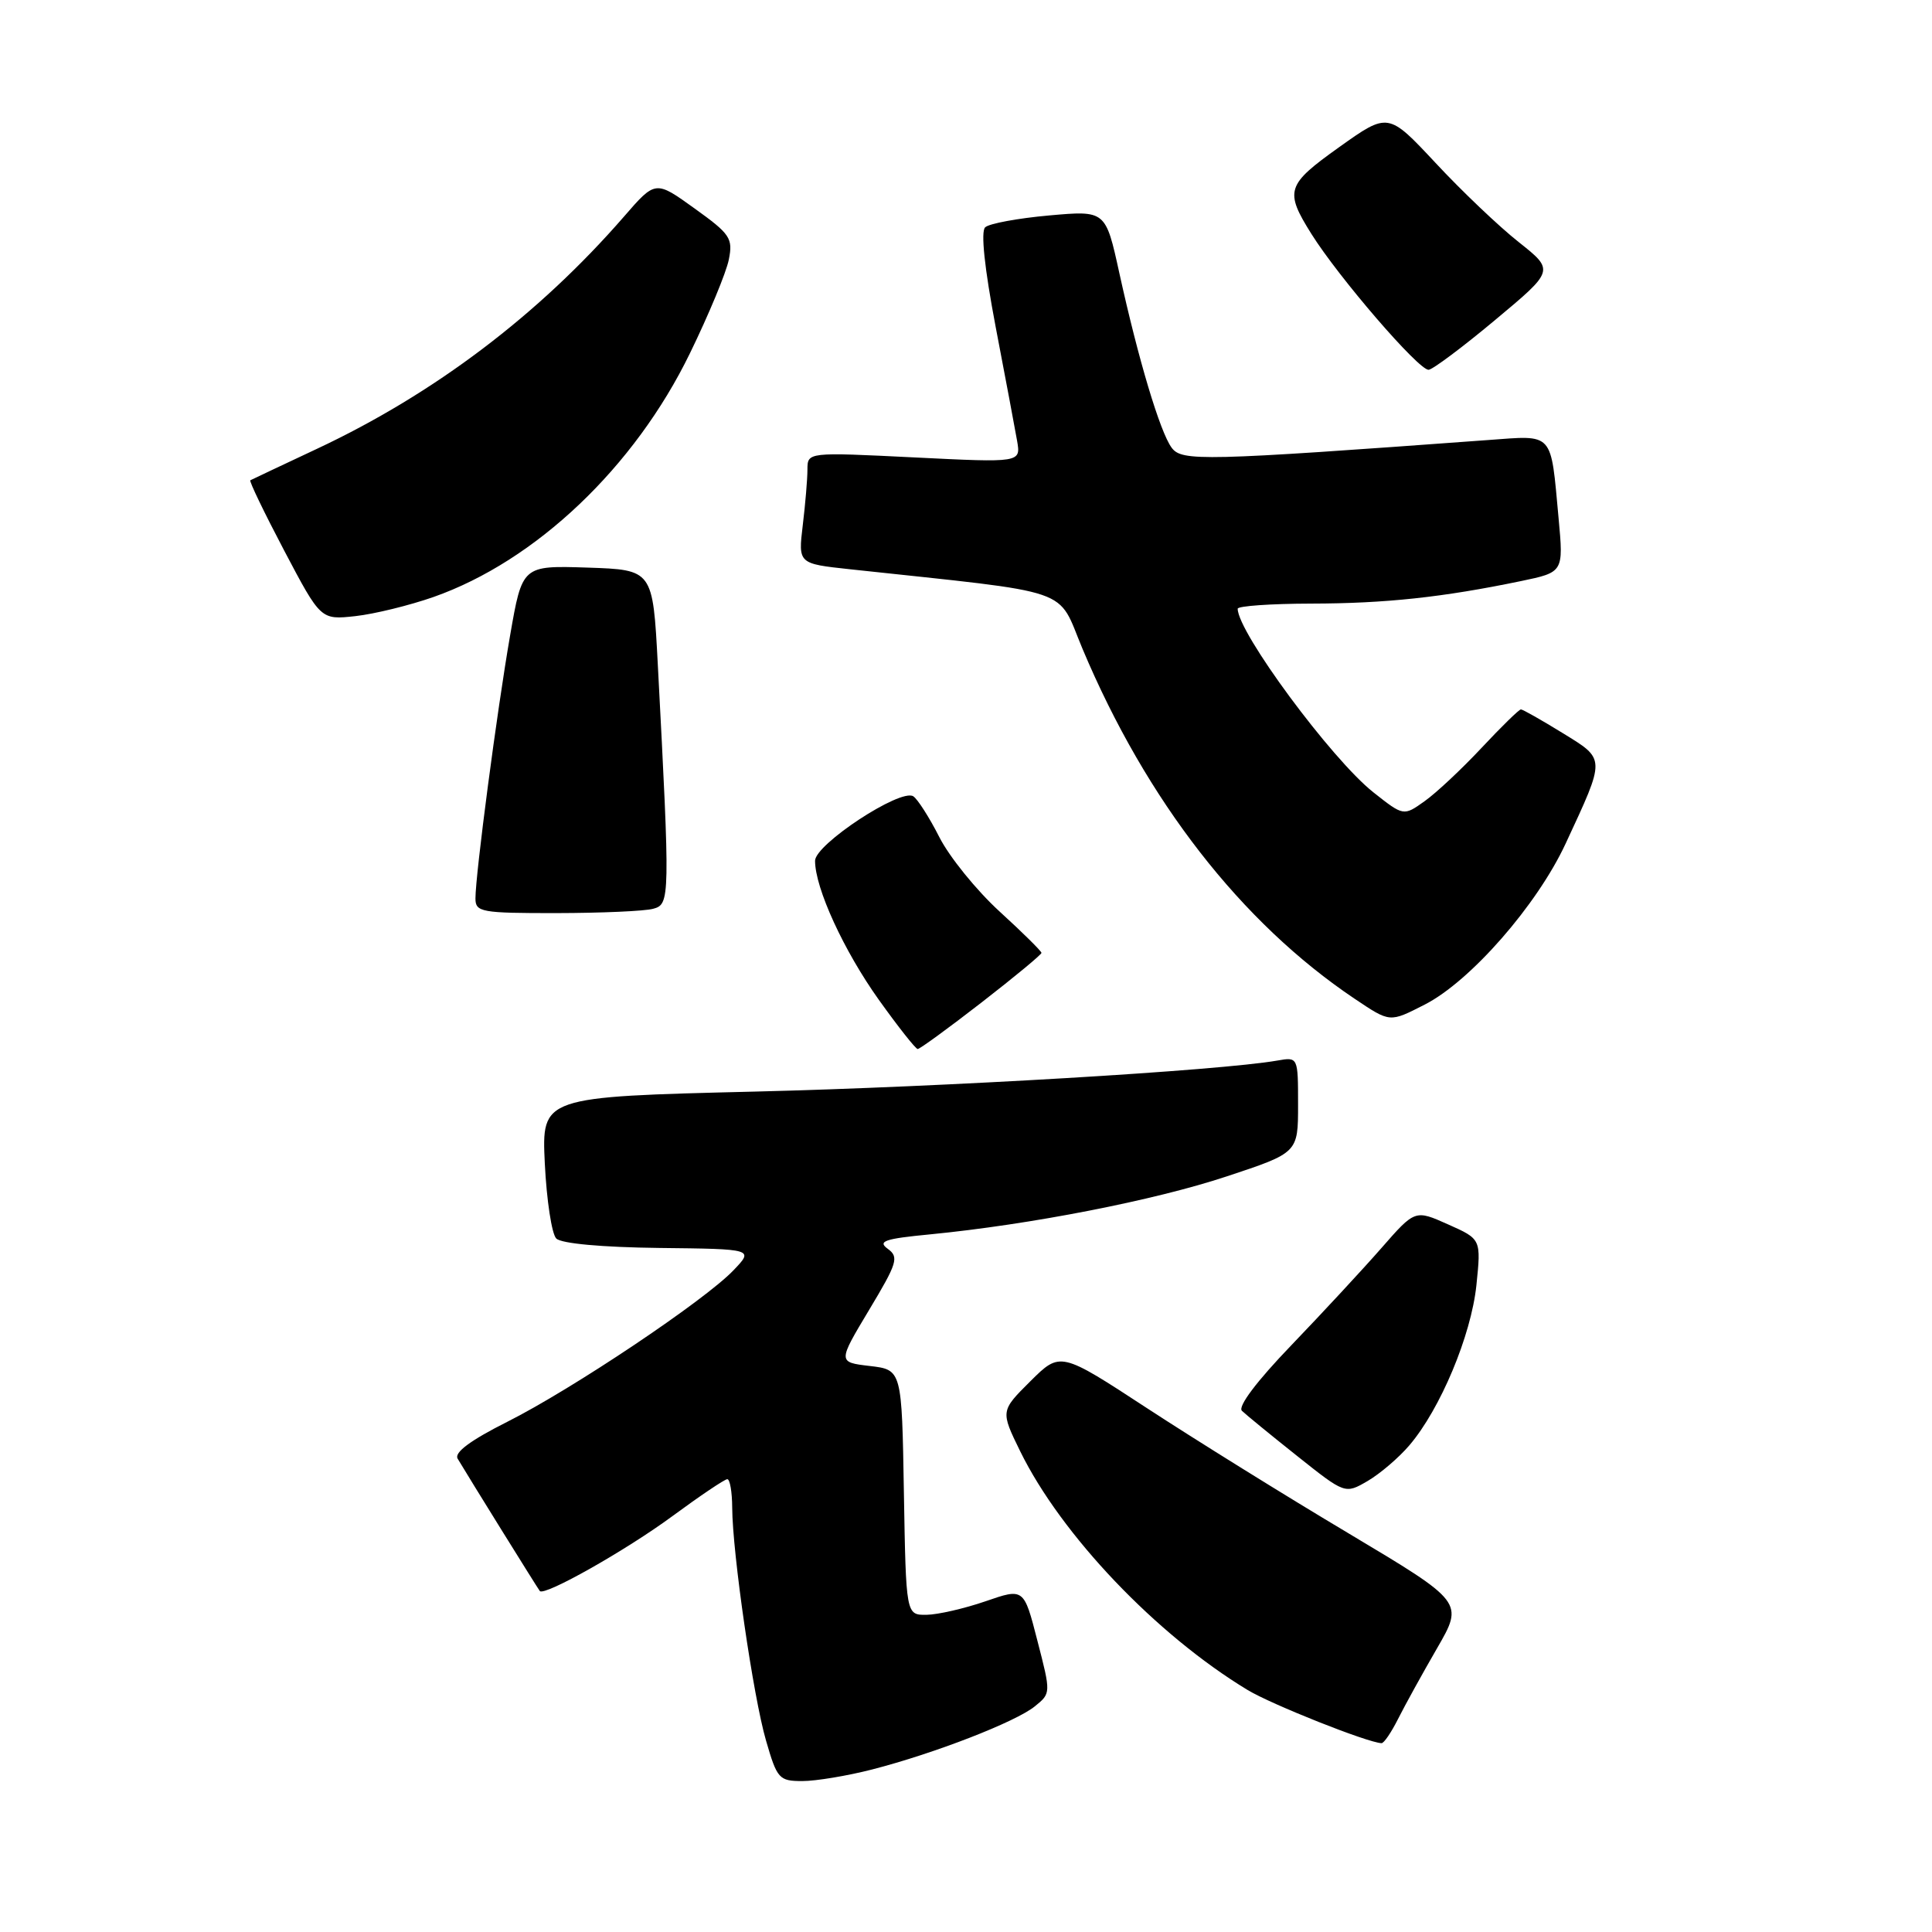 <?xml version="1.0" encoding="UTF-8" standalone="no"?>
<!DOCTYPE svg PUBLIC "-//W3C//DTD SVG 1.1//EN" "http://www.w3.org/Graphics/SVG/1.1/DTD/svg11.dtd" >
<svg xmlns="http://www.w3.org/2000/svg" xmlns:xlink="http://www.w3.org/1999/xlink" version="1.1" viewBox="0 0 256 256">
 <g >
 <path fill="currentColor"
d=" M 115.54 234.47 C 123.79 232.35 134.57 228.17 137.12 226.10 C 139.26 224.37 139.26 224.36 137.46 217.40 C 135.67 210.42 135.67 210.42 130.58 212.18 C 127.79 213.14 124.27 213.95 122.77 213.97 C 120.05 214.00 120.05 214.00 119.77 197.75 C 119.50 181.50 119.50 181.50 115.25 181.00 C 111.01 180.50 111.01 180.50 115.15 173.59 C 118.90 167.35 119.14 166.57 117.64 165.48 C 116.25 164.47 117.20 164.14 123.24 163.56 C 136.50 162.27 152.97 159.06 162.54 155.88 C 172.00 152.75 172.00 152.75 172.00 146.40 C 172.00 140.05 172.00 140.05 169.25 140.53 C 161.59 141.87 125.13 144.03 100.06 144.64 C 71.77 145.33 71.77 145.33 72.19 154.17 C 72.43 159.04 73.11 163.51 73.71 164.11 C 74.38 164.78 79.77 165.27 87.35 165.36 C 99.89 165.50 99.89 165.50 97.19 168.32 C 93.37 172.32 75.83 184.07 67.21 188.40 C 62.32 190.86 60.16 192.47 60.64 193.28 C 62.09 195.73 71.27 210.51 71.53 210.82 C 72.14 211.53 82.95 205.43 89.12 200.88 C 92.76 198.20 96.03 196.00 96.37 196.00 C 96.72 196.00 97.01 197.69 97.02 199.75 C 97.05 205.81 99.81 224.82 101.50 230.63 C 102.97 235.71 103.23 236.00 106.32 236.00 C 108.11 236.00 112.26 235.31 115.54 234.47 Z  M 185.26 227.75 C 186.16 225.96 188.48 221.75 190.42 218.40 C 193.95 212.29 193.95 212.29 178.73 203.20 C 170.35 198.21 158.32 190.73 152.00 186.60 C 140.50 179.08 140.50 179.08 136.53 183.02 C 132.57 186.96 132.57 186.96 135.18 192.30 C 140.62 203.39 153.21 216.61 165.31 223.93 C 168.50 225.86 181.21 230.91 183.06 230.98 C 183.38 230.99 184.36 229.54 185.26 227.75 Z  M 186.76 191.50 C 190.86 186.69 194.93 176.96 195.63 170.31 C 196.26 164.19 196.26 164.19 191.88 162.24 C 187.50 160.28 187.50 160.28 183.03 165.39 C 180.57 168.20 175.20 173.99 171.10 178.26 C 166.52 183.02 163.99 186.38 164.56 186.94 C 165.08 187.44 168.36 190.13 171.86 192.91 C 178.23 197.98 178.23 197.98 181.22 196.24 C 182.86 195.28 185.36 193.15 186.76 191.50 Z  M 130.05 132.84 C 134.42 129.45 138.00 126.49 138.00 126.26 C 138.00 126.04 135.50 123.56 132.44 120.77 C 129.38 117.97 125.79 113.54 124.46 110.91 C 123.13 108.29 121.57 105.86 121.01 105.51 C 119.30 104.45 108.00 111.88 108.00 114.06 C 108.00 117.68 111.80 125.96 116.45 132.48 C 119.01 136.06 121.33 139.00 121.60 139.00 C 121.88 139.00 125.68 136.23 130.05 132.84 Z  M 188.79 133.11 C 194.84 130.02 203.66 119.94 207.45 111.79 C 212.79 100.29 212.80 100.67 207.02 97.11 C 204.24 95.40 201.77 94.00 201.53 94.00 C 201.28 94.00 198.94 96.29 196.32 99.09 C 193.70 101.89 190.31 105.07 188.77 106.16 C 185.98 108.15 185.98 108.15 181.97 104.98 C 176.42 100.58 164.00 83.78 164.00 80.66 C 164.00 80.30 168.39 79.99 173.75 79.98 C 183.60 79.96 191.15 79.15 201.52 77.00 C 207.18 75.82 207.18 75.82 206.52 68.66 C 205.45 57.09 205.97 57.67 197.14 58.31 C 159.26 61.09 156.58 61.15 155.24 59.31 C 153.70 57.21 150.83 47.61 148.32 36.19 C 146.50 27.88 146.50 27.88 139.00 28.55 C 134.88 28.92 131.07 29.62 130.54 30.12 C 129.94 30.68 130.45 35.52 131.92 43.26 C 133.21 49.99 134.49 56.81 134.77 58.41 C 135.27 61.31 135.27 61.31 121.14 60.61 C 107.00 59.91 107.00 59.91 106.99 62.21 C 106.99 63.47 106.71 66.79 106.37 69.60 C 105.76 74.69 105.76 74.69 112.63 75.43 C 142.85 78.69 139.96 77.70 143.45 86.00 C 151.91 106.10 164.46 122.24 179.48 132.33 C 184.23 135.51 184.10 135.50 188.79 133.11 Z  M 86.54 120.42 C 88.79 119.82 88.80 119.19 87.16 88.00 C 86.50 75.50 86.50 75.50 77.85 75.21 C 69.20 74.93 69.20 74.93 67.59 84.21 C 65.85 94.22 63.00 115.87 63.00 119.05 C 63.00 120.86 63.76 121.00 73.75 120.99 C 79.66 120.98 85.42 120.73 86.54 120.42 Z  M 57.43 79.11 C 70.99 74.34 84.09 61.90 91.43 46.79 C 93.92 41.68 96.23 36.11 96.57 34.41 C 97.14 31.57 96.77 31.02 92.02 27.61 C 86.85 23.89 86.85 23.89 82.68 28.70 C 71.38 41.70 57.54 52.18 41.98 59.48 C 37.32 61.67 33.35 63.54 33.17 63.64 C 32.99 63.74 35.02 67.94 37.67 72.98 C 42.50 82.14 42.50 82.14 47.09 81.64 C 49.61 81.36 54.26 80.22 57.43 79.11 Z  M 198.09 42.42 C 205.98 35.84 205.98 35.84 201.24 32.08 C 198.63 30.02 193.67 25.30 190.22 21.59 C 183.94 14.87 183.94 14.87 177.43 19.51 C 170.44 24.50 170.19 25.28 173.77 31.00 C 177.40 36.78 187.93 49.00 189.29 49.00 C 189.79 49.00 193.76 46.04 198.09 42.42 Z "/>
</g>
</svg>